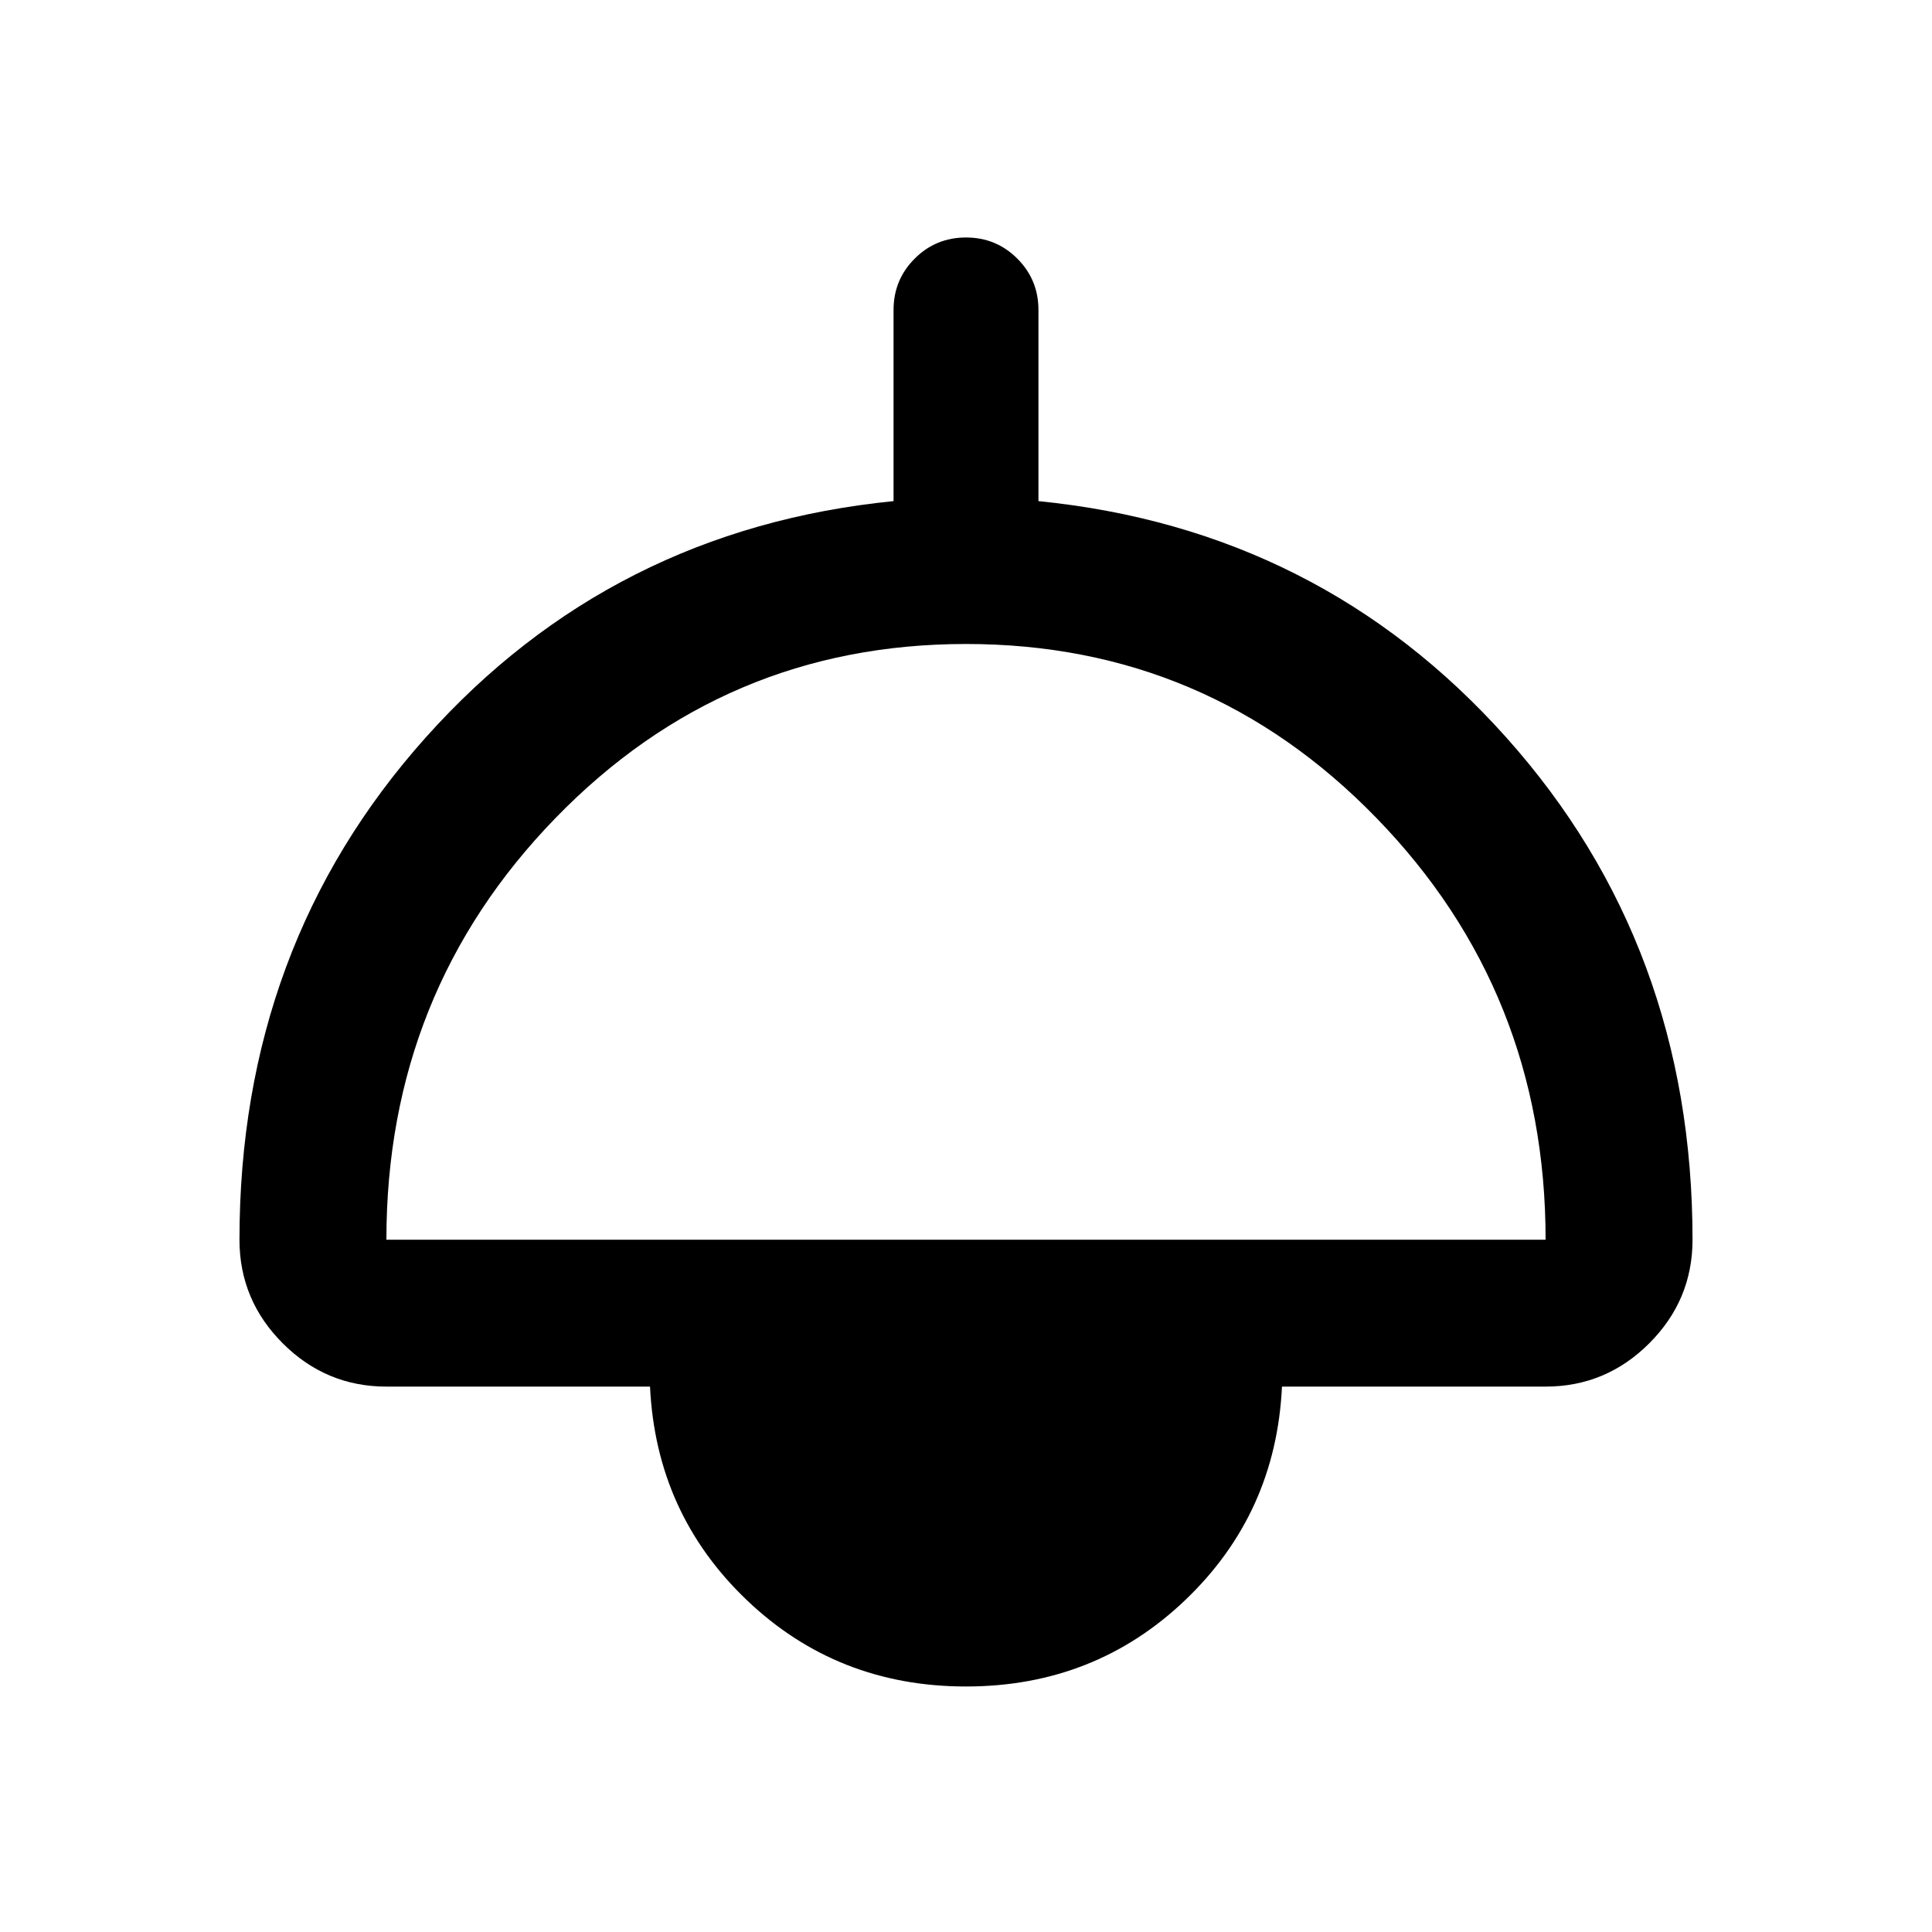 <svg xmlns="http://www.w3.org/2000/svg" height="40" width="40"><path d="M20 34.917q-2.667 0-4.542-1.792t-2-4.417H8q-1.25 0-2.146-.896-.896-.895-.896-2.145 0-6.084 3.854-10.396 3.855-4.313 9.688-4.896V6.417q0-.625.438-1.063.437-.437 1.062-.437t1.062.437q.438.438.438 1.063v3.958q5.833.583 9.688 4.896 3.854 4.312 3.854 10.396 0 1.25-.896 2.145-.896.896-2.146.896h-5.458q-.125 2.625-2 4.417-1.875 1.792-4.542 1.792Zm-12-9.25h24q0-5.125-3.5-8.729-3.5-3.605-8.5-3.605t-8.5 3.605Q8 20.542 8 25.667Z"/></svg>